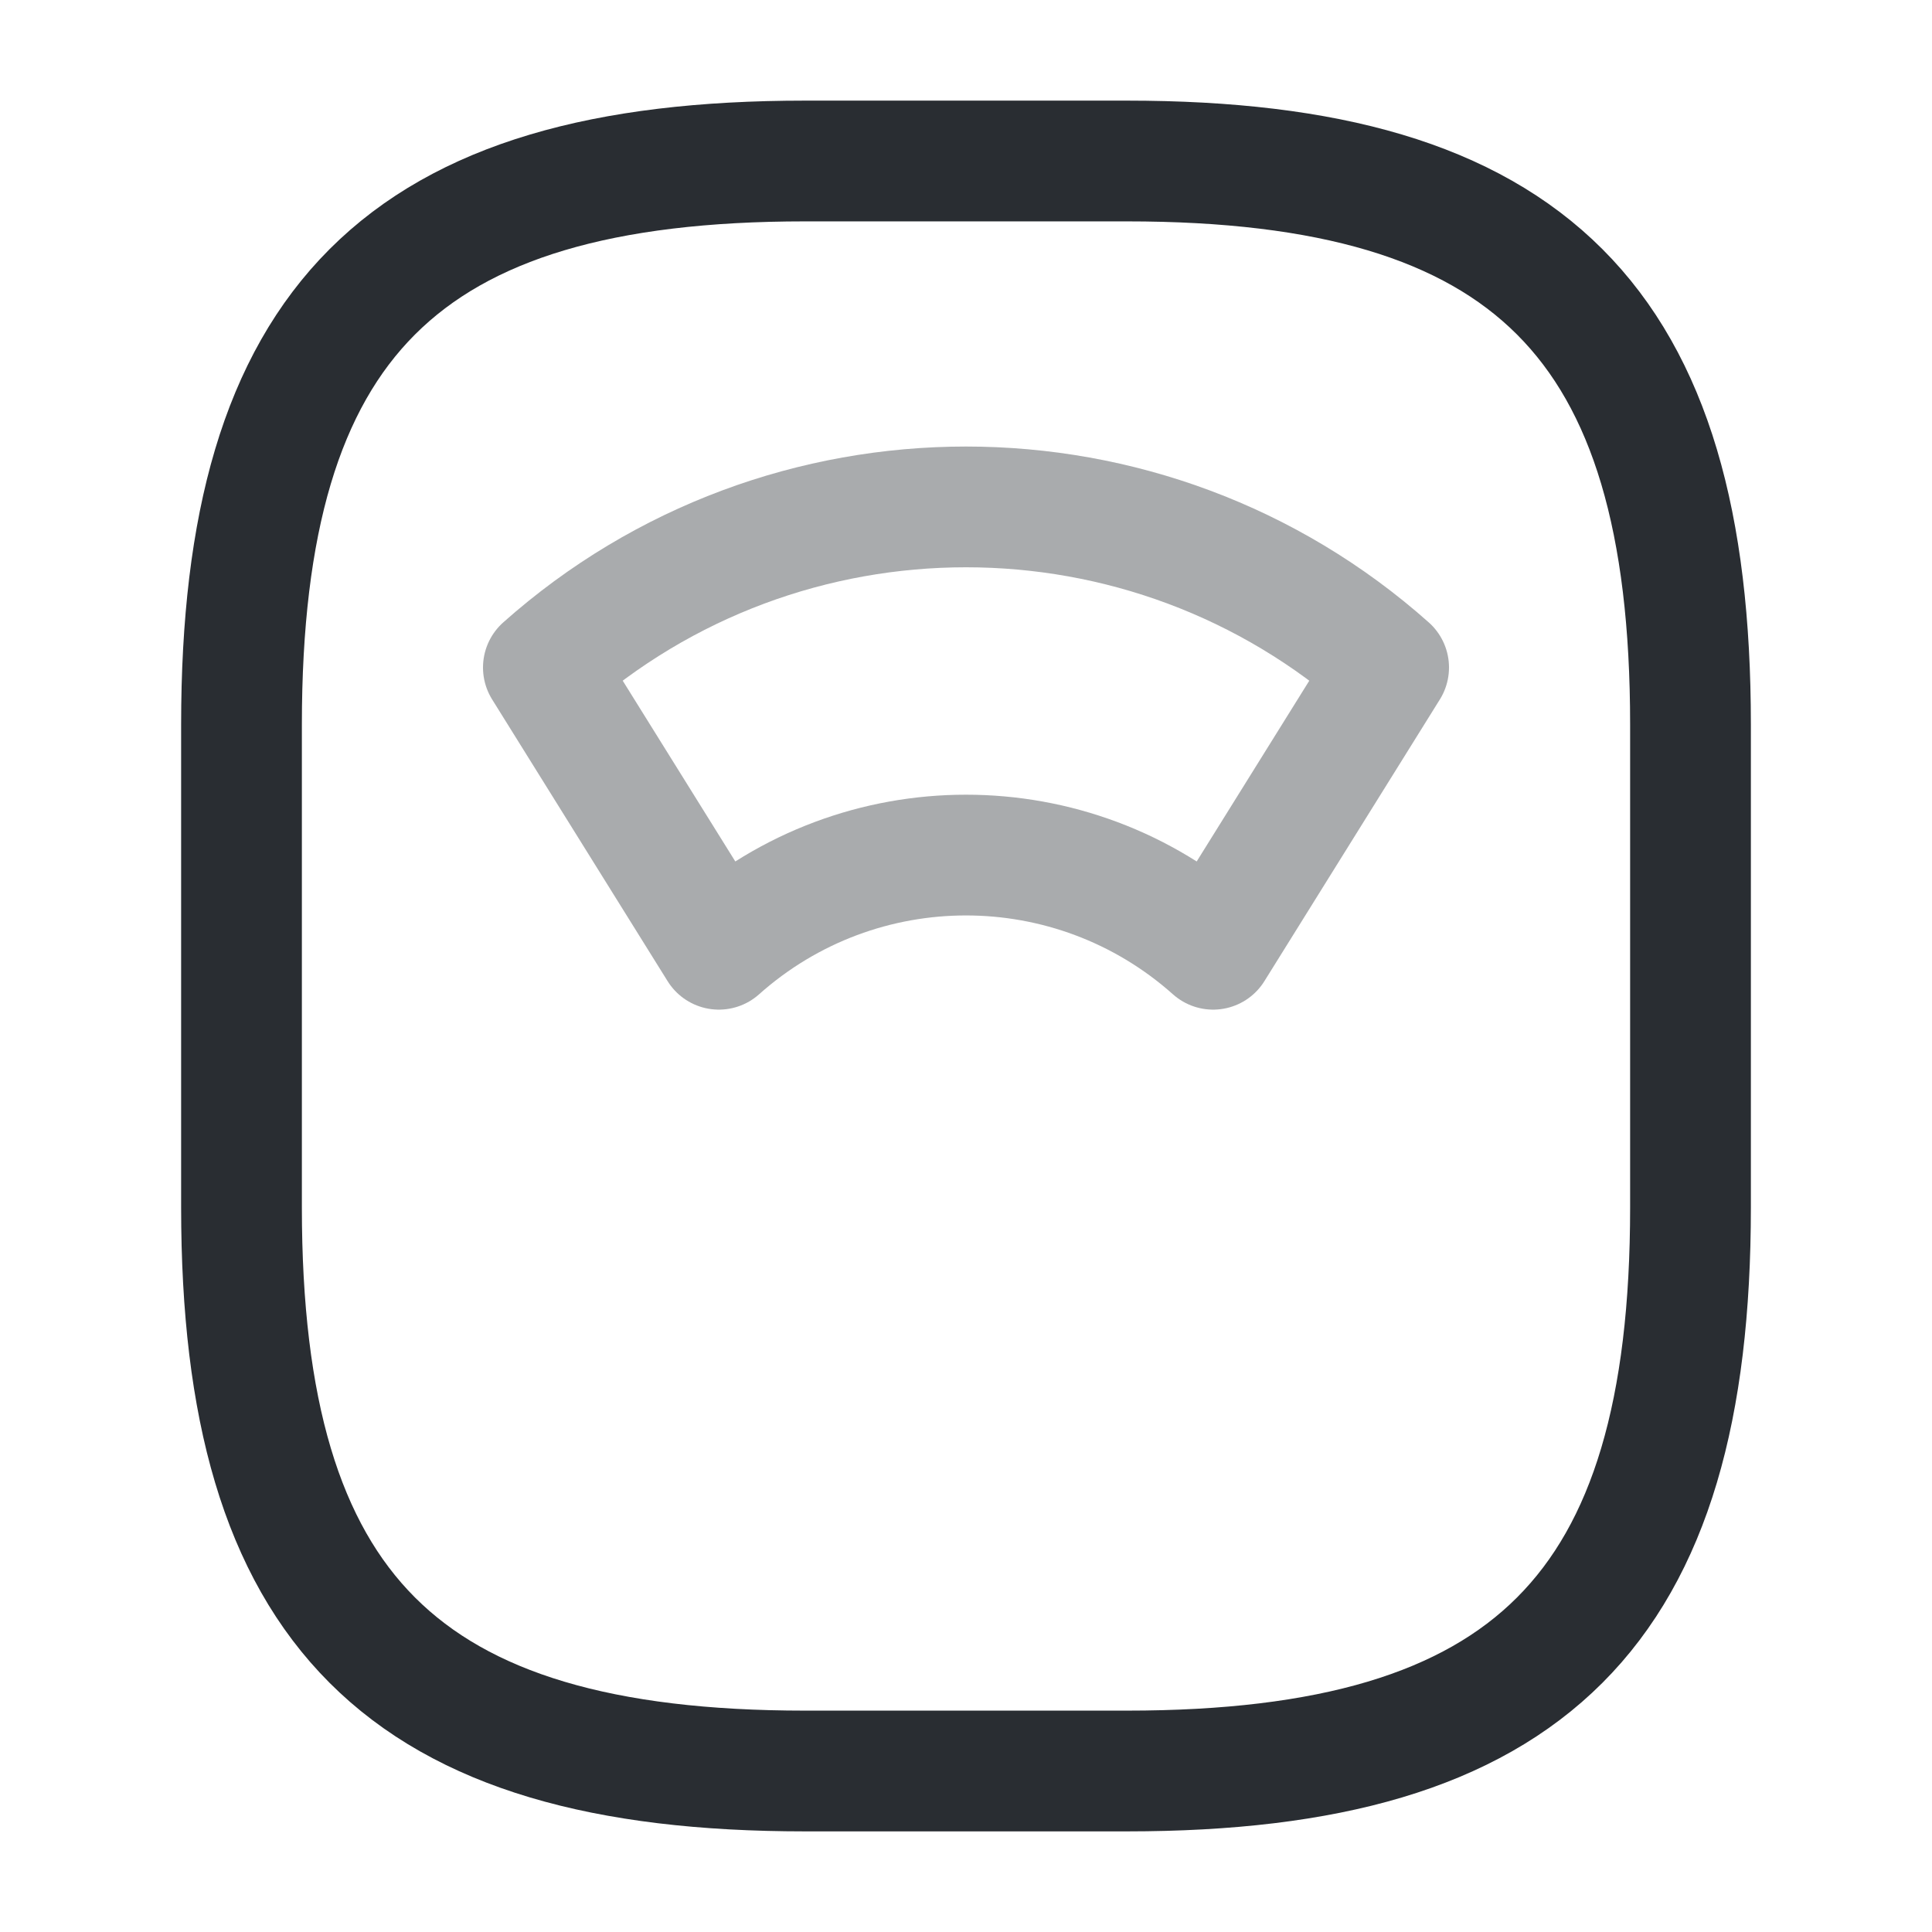 <svg width="24" height="24" viewBox="0 0 24 24" fill="none" xmlns="http://www.w3.org/2000/svg">
<path d="M10 22H14C19 22 21 20 21 15V9C21 4 19 2 14 2H10C5 2 3 4 3 9V15C3 20 5 22 10 22Z" stroke="#292D32" stroke-width="1.5" stroke-linecap="round" stroke-linejoin="round"/>
<path opacity="0.4" d="M17.25 8.292C14.26 5.632 9.74 5.632 6.75 8.292L8.93 11.792C10.68 10.232 13.32 10.232 15.07 11.792L17.25 8.292Z" stroke="#292D32" stroke-width="1.5" stroke-linecap="round" stroke-linejoin="round"/>
</svg>
